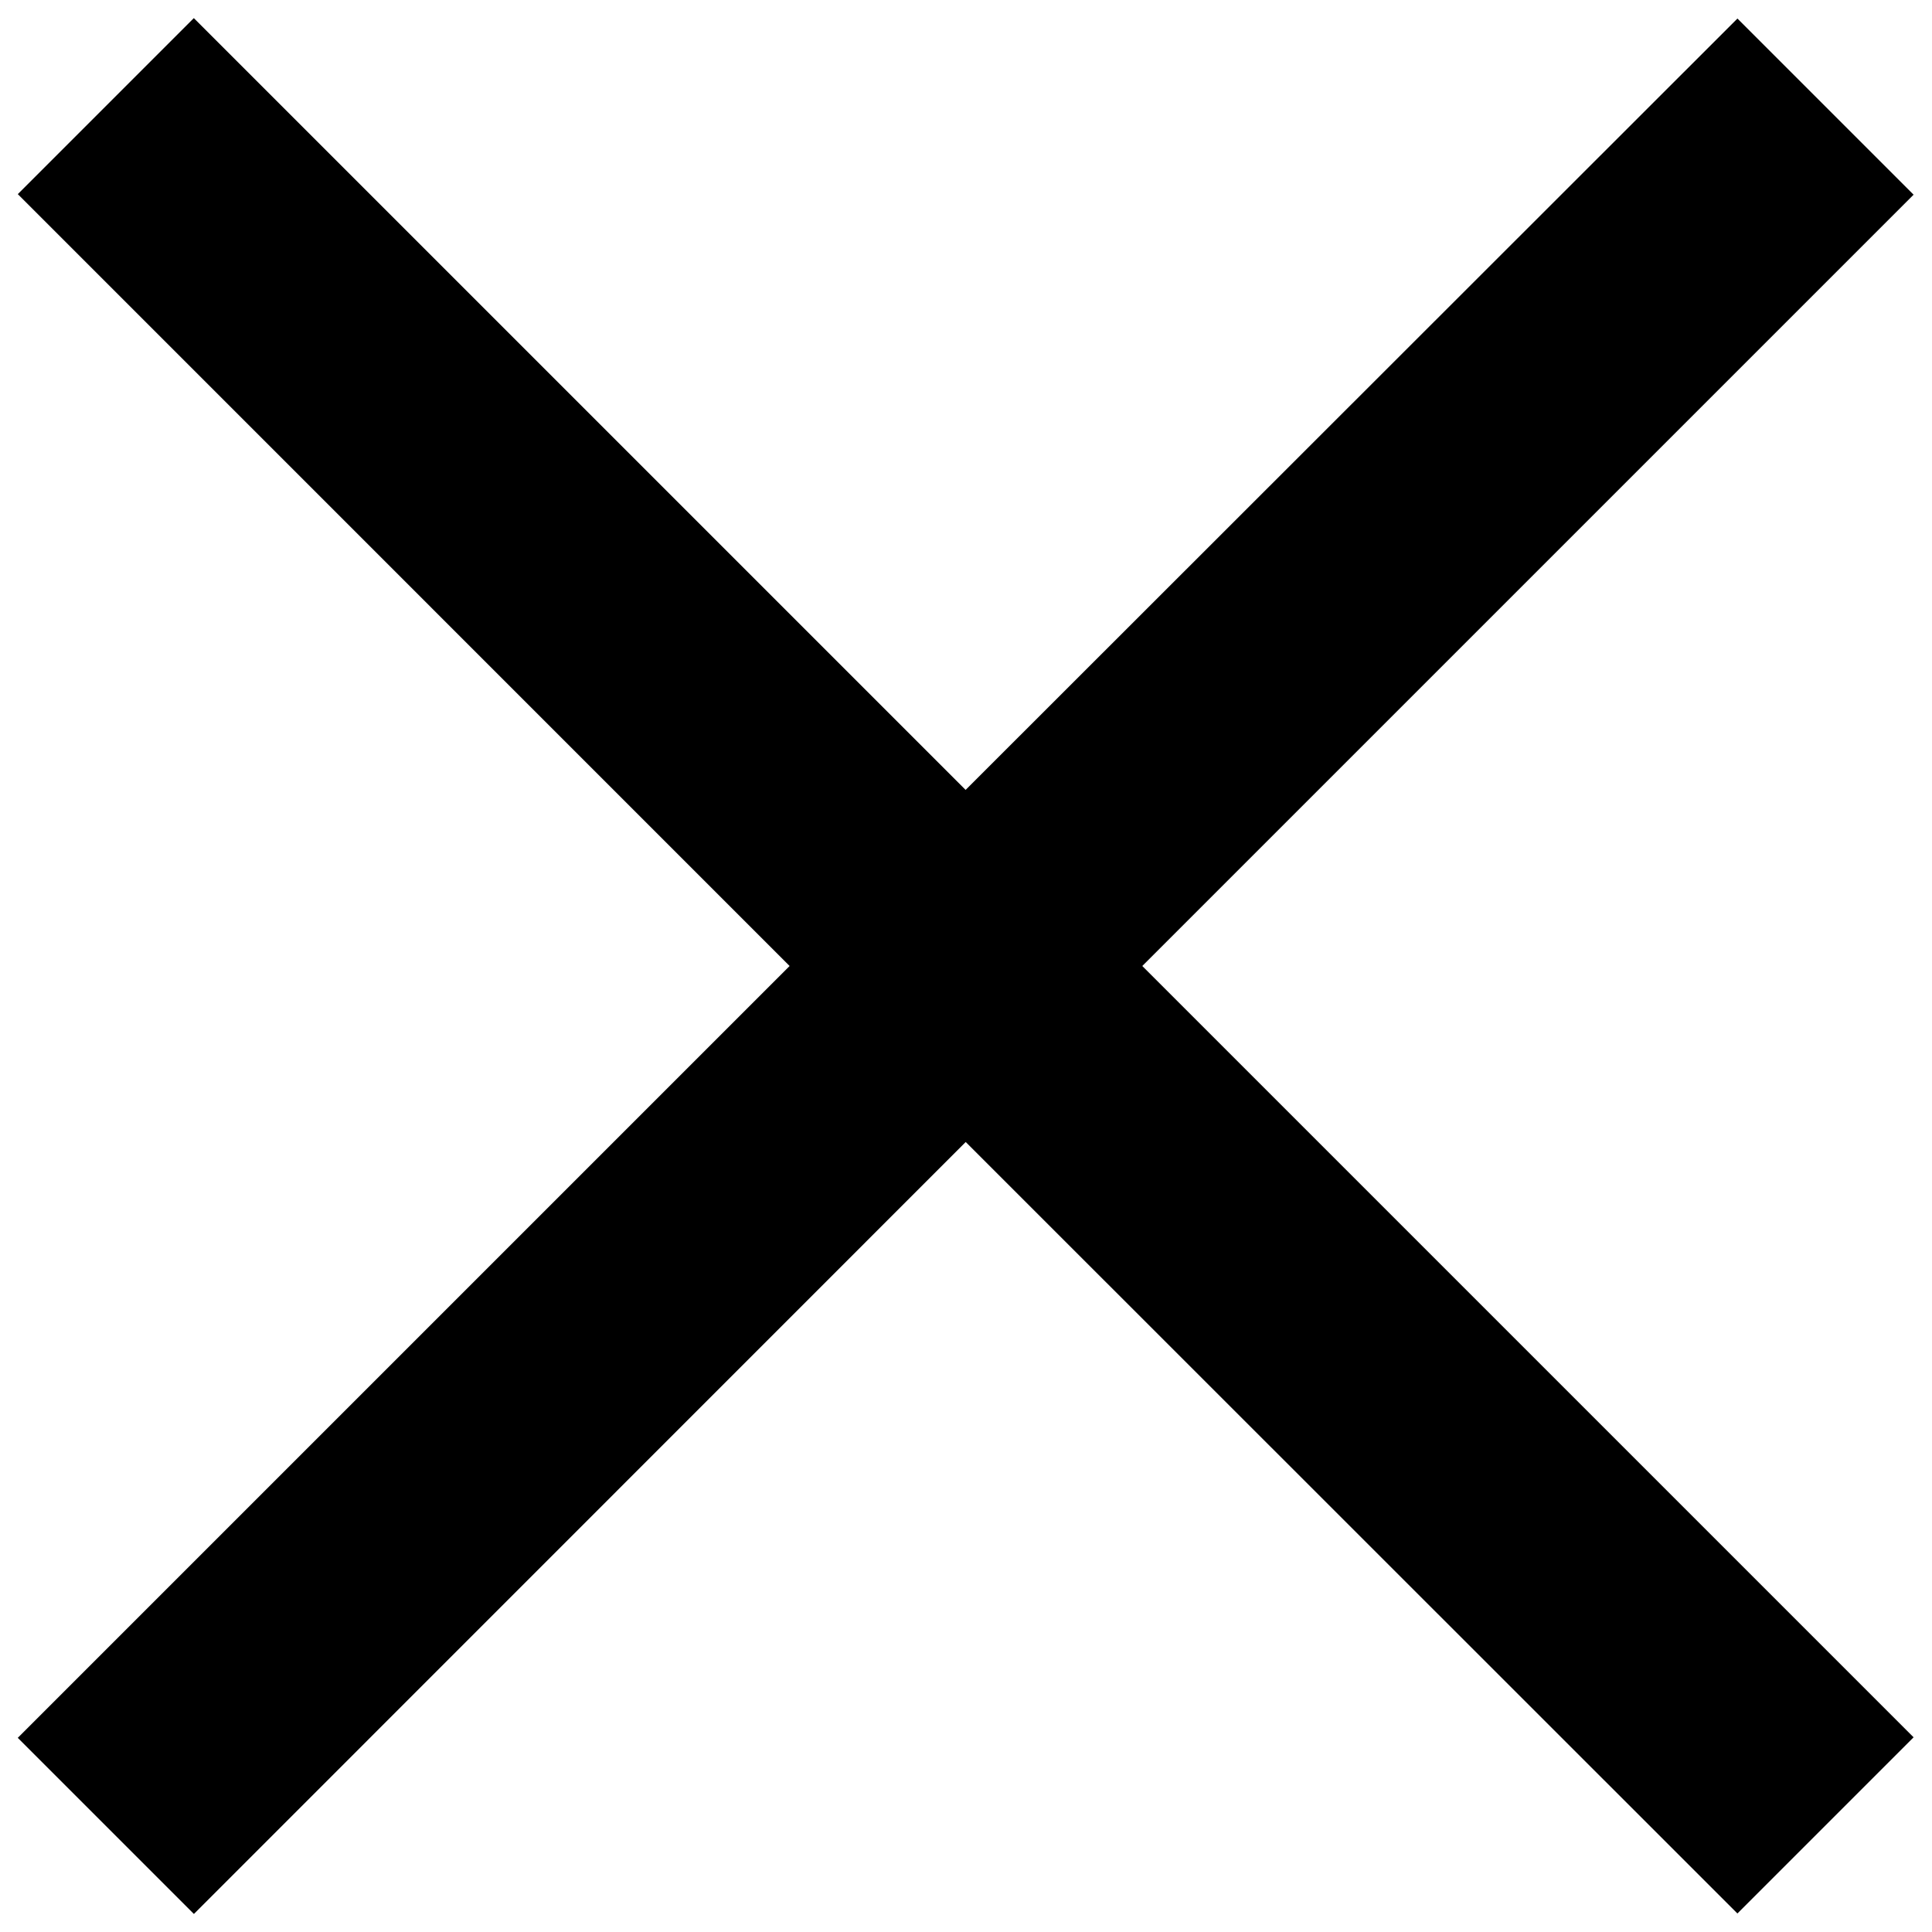 <svg xmlns="http://www.w3.org/2000/svg" xmlns:xlink="http://www.w3.org/1999/xlink" width="20" height="20" viewBox="0 0 20 20">
  <defs>
    <clipPath id="clip-path">
      <path id="close_icon" data-name="close icon" d="M23.067,3.282l-7.8,7.791-7.8-7.791-2.2,2.2,7.791,7.8-7.791,7.8,2.2,2.2,7.8-7.791,7.8,7.791,2.2-2.2-7.791-7.8,7.791-7.8Z" transform="translate(14.873 16.857)"/>
    </clipPath>
  </defs>
  <g id="Группа_масок_3" data-name="Группа масок 3" transform="translate(-20.146 -20.139)" clip-path="url(#clip-path)">
    <path id="noun-close-1746030" d="M17.007,15.211,7.342,5.545,9.164,3.723l9.665,9.665L28.5,3.723l1.823,1.823-9.665,9.665,9.665,9.665L28.5,26.7,18.83,17.033,9.165,26.7,7.342,24.876Z" transform="translate(11.313 14.928)"/>
  </g>
</svg>
